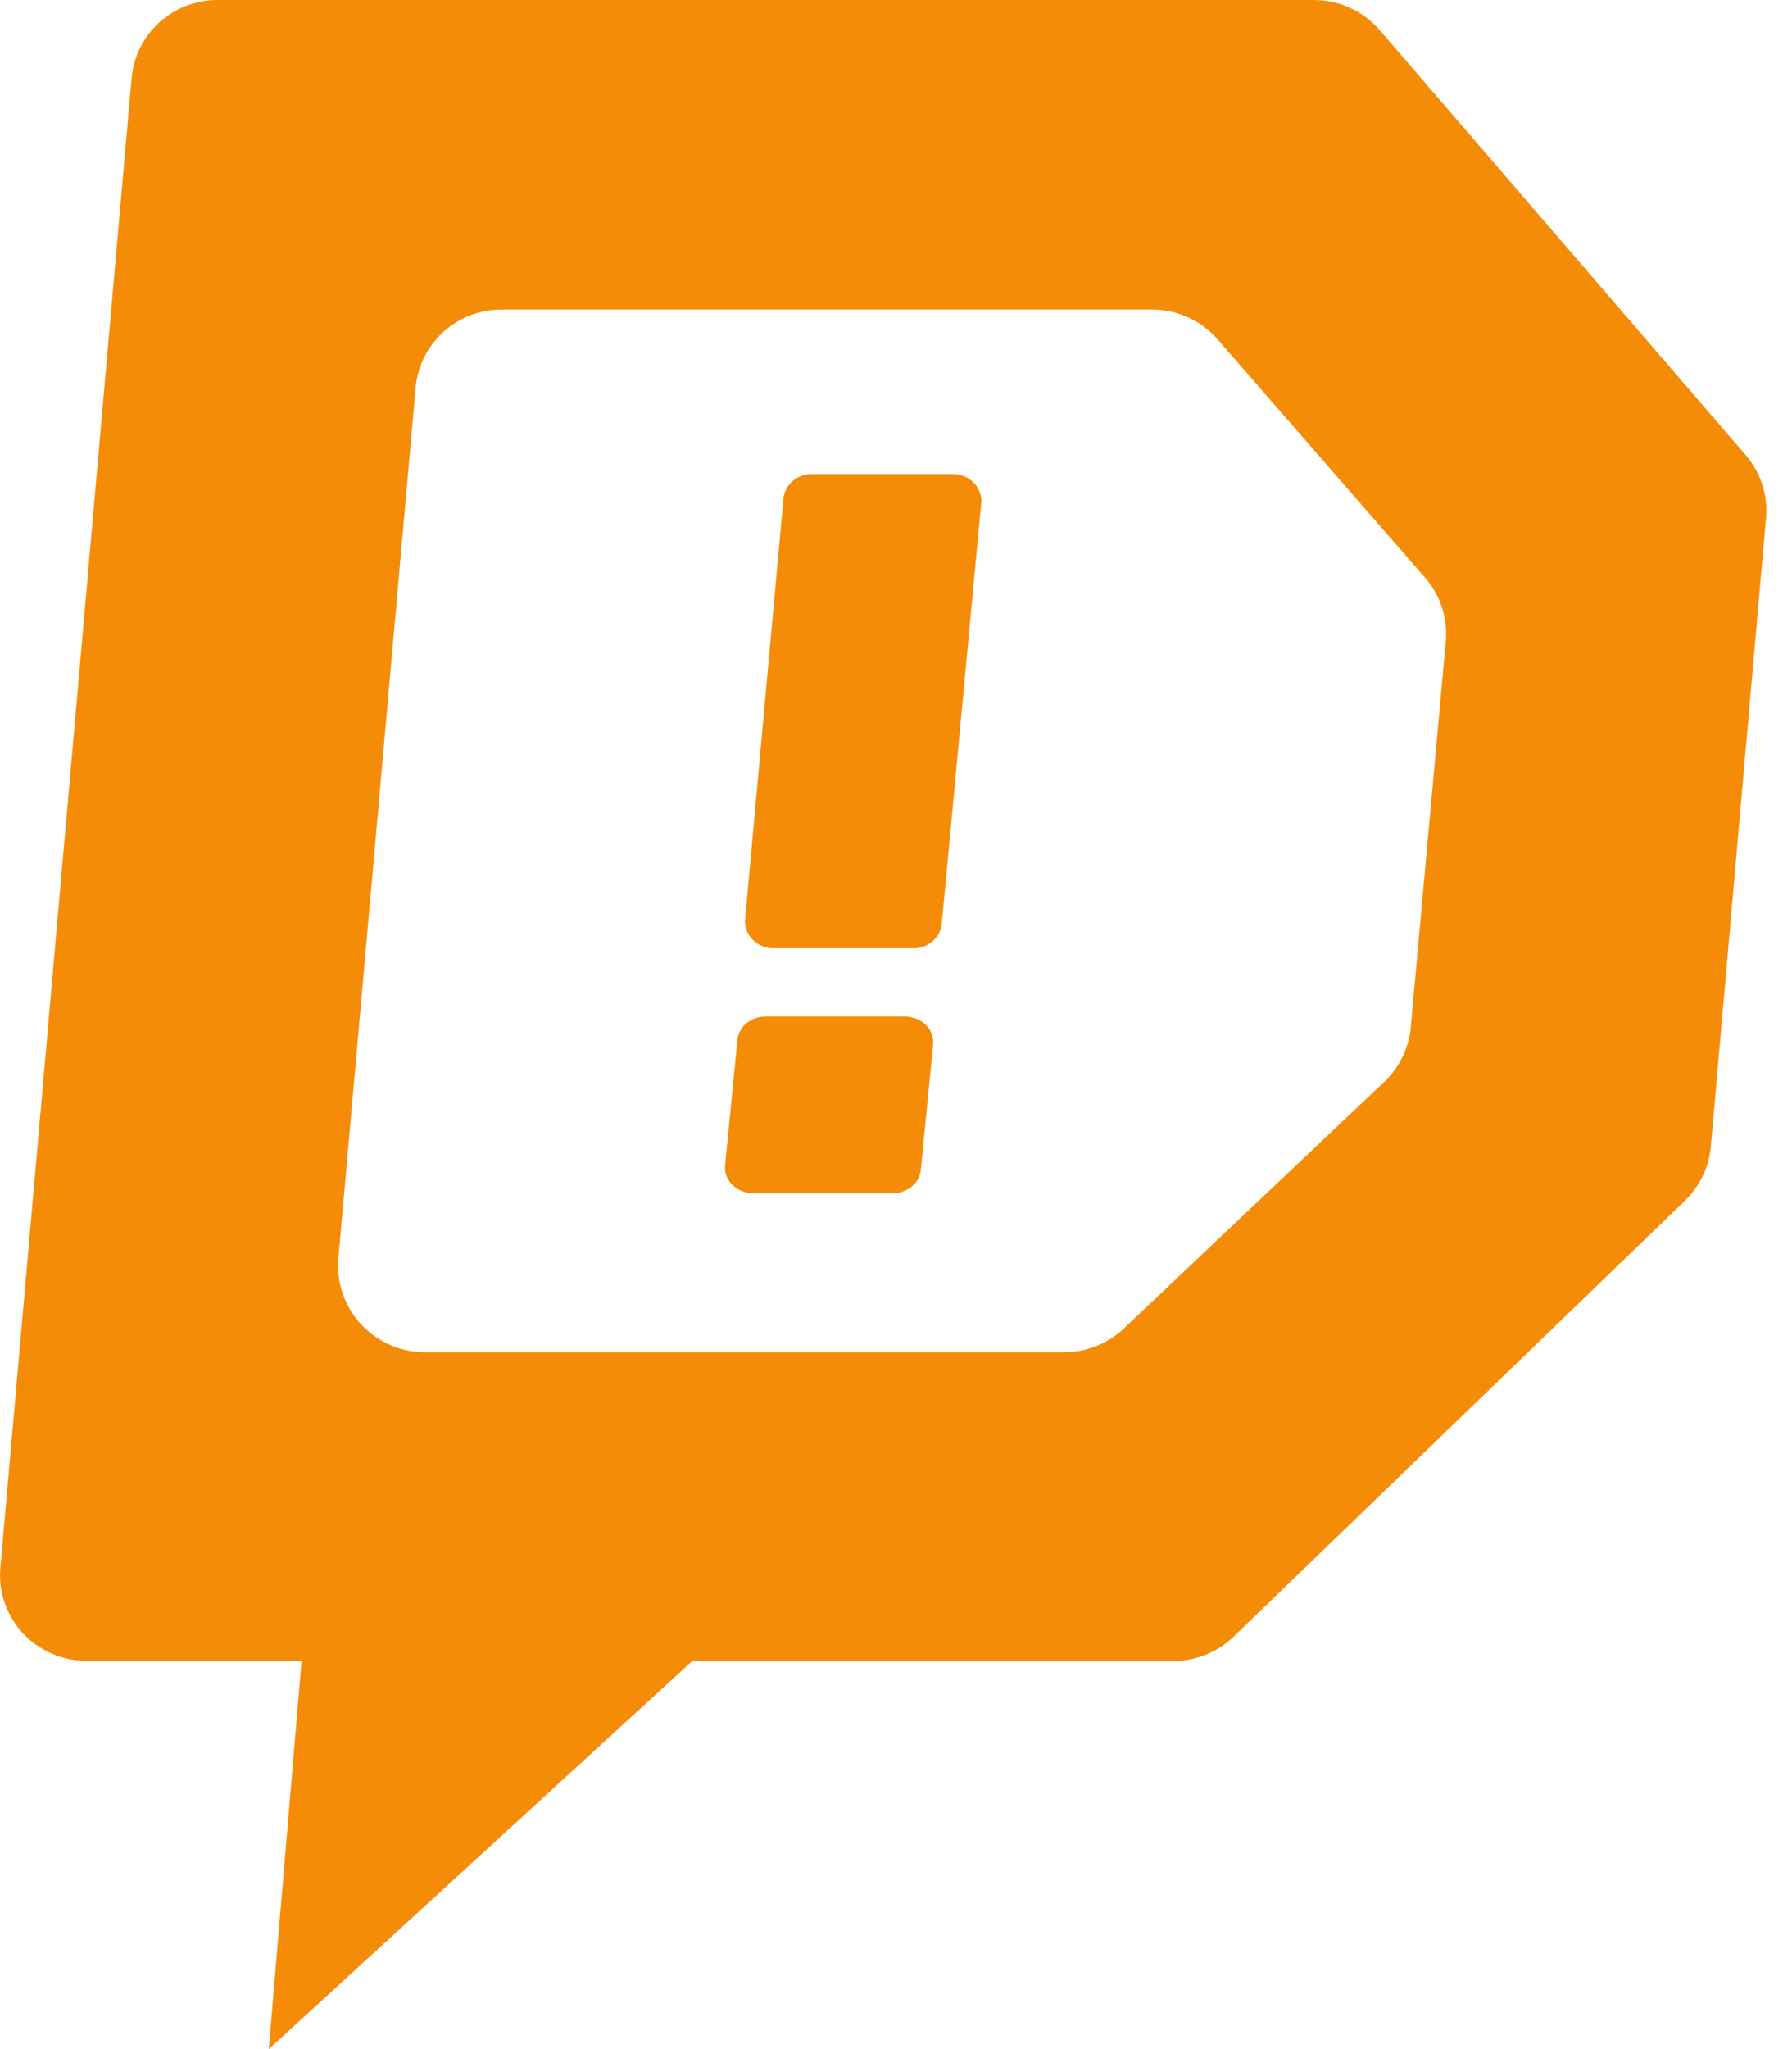 <svg width="14" height="16" viewBox="0 0 14 16" fill="none" xmlns="http://www.w3.org/2000/svg">
<g clip-path="url(#clip0_472_16644)">
<path d="M6.972 9.318H5.888C5.825 9.318 5.764 9.294 5.722 9.252C5.679 9.211 5.659 9.154 5.665 9.098L5.761 8.121C5.77 8.017 5.867 7.937 5.983 7.937H7.067C7.131 7.937 7.191 7.961 7.233 8.003C7.276 8.044 7.296 8.1 7.29 8.157L7.194 9.134C7.185 9.238 7.088 9.318 6.972 9.318ZM7.145 7.404H6.041C5.919 7.404 5.82 7.309 5.82 7.191L6.121 3.889C6.134 3.782 6.229 3.701 6.342 3.702H7.446C7.568 3.702 7.667 3.797 7.667 3.915L7.357 7.219C7.343 7.322 7.254 7.401 7.145 7.404ZM13.638 3.553C13.756 3.69 13.813 3.867 13.797 4.046L13.366 8.952C13.352 9.112 13.28 9.262 13.164 9.375L9.635 12.782C9.509 12.903 9.34 12.97 9.165 12.97H5.408L2.1 16L2.356 12.968H0.674C0.485 12.968 0.305 12.889 0.177 12.751C0.05 12.613 -0.014 12.428 0.003 12.241L1.029 0.601C1.064 0.259 1.355 -0.001 1.701 1.64782e-06H10.266C10.463 -5.49015e-05 10.65 0.086 10.778 0.234L13.638 3.553ZM11.022 8.016L11.297 4.988C11.307 4.808 11.245 4.632 11.123 4.499L9.51 2.647C9.382 2.501 9.197 2.417 9.002 2.417H3.919C3.573 2.416 3.283 2.676 3.248 3.018L2.643 9.832C2.629 10.018 2.693 10.202 2.82 10.34C2.947 10.477 3.126 10.557 3.314 10.559H8.312C8.485 10.559 8.652 10.493 8.778 10.375L10.821 8.441C10.937 8.328 11.009 8.177 11.022 8.016Z" fill="url(#paint0_linear_472_16644)"/>
</g>
<defs>
<linearGradient id="paint0_linear_472_16644" x1="1203.3" y1="3.64072e-06" x2="-25.949" y2="1425.21" gradientUnits="userSpaceOnUse">
<stop stop-color="#F59C07"/>
<stop offset="1" stop-color="#F57507"/>
</linearGradient>
<clipPath id="clip0_472_16644">
<rect width="13.8" height="16" fill="white"/>
</clipPath>
</defs>
</svg>
